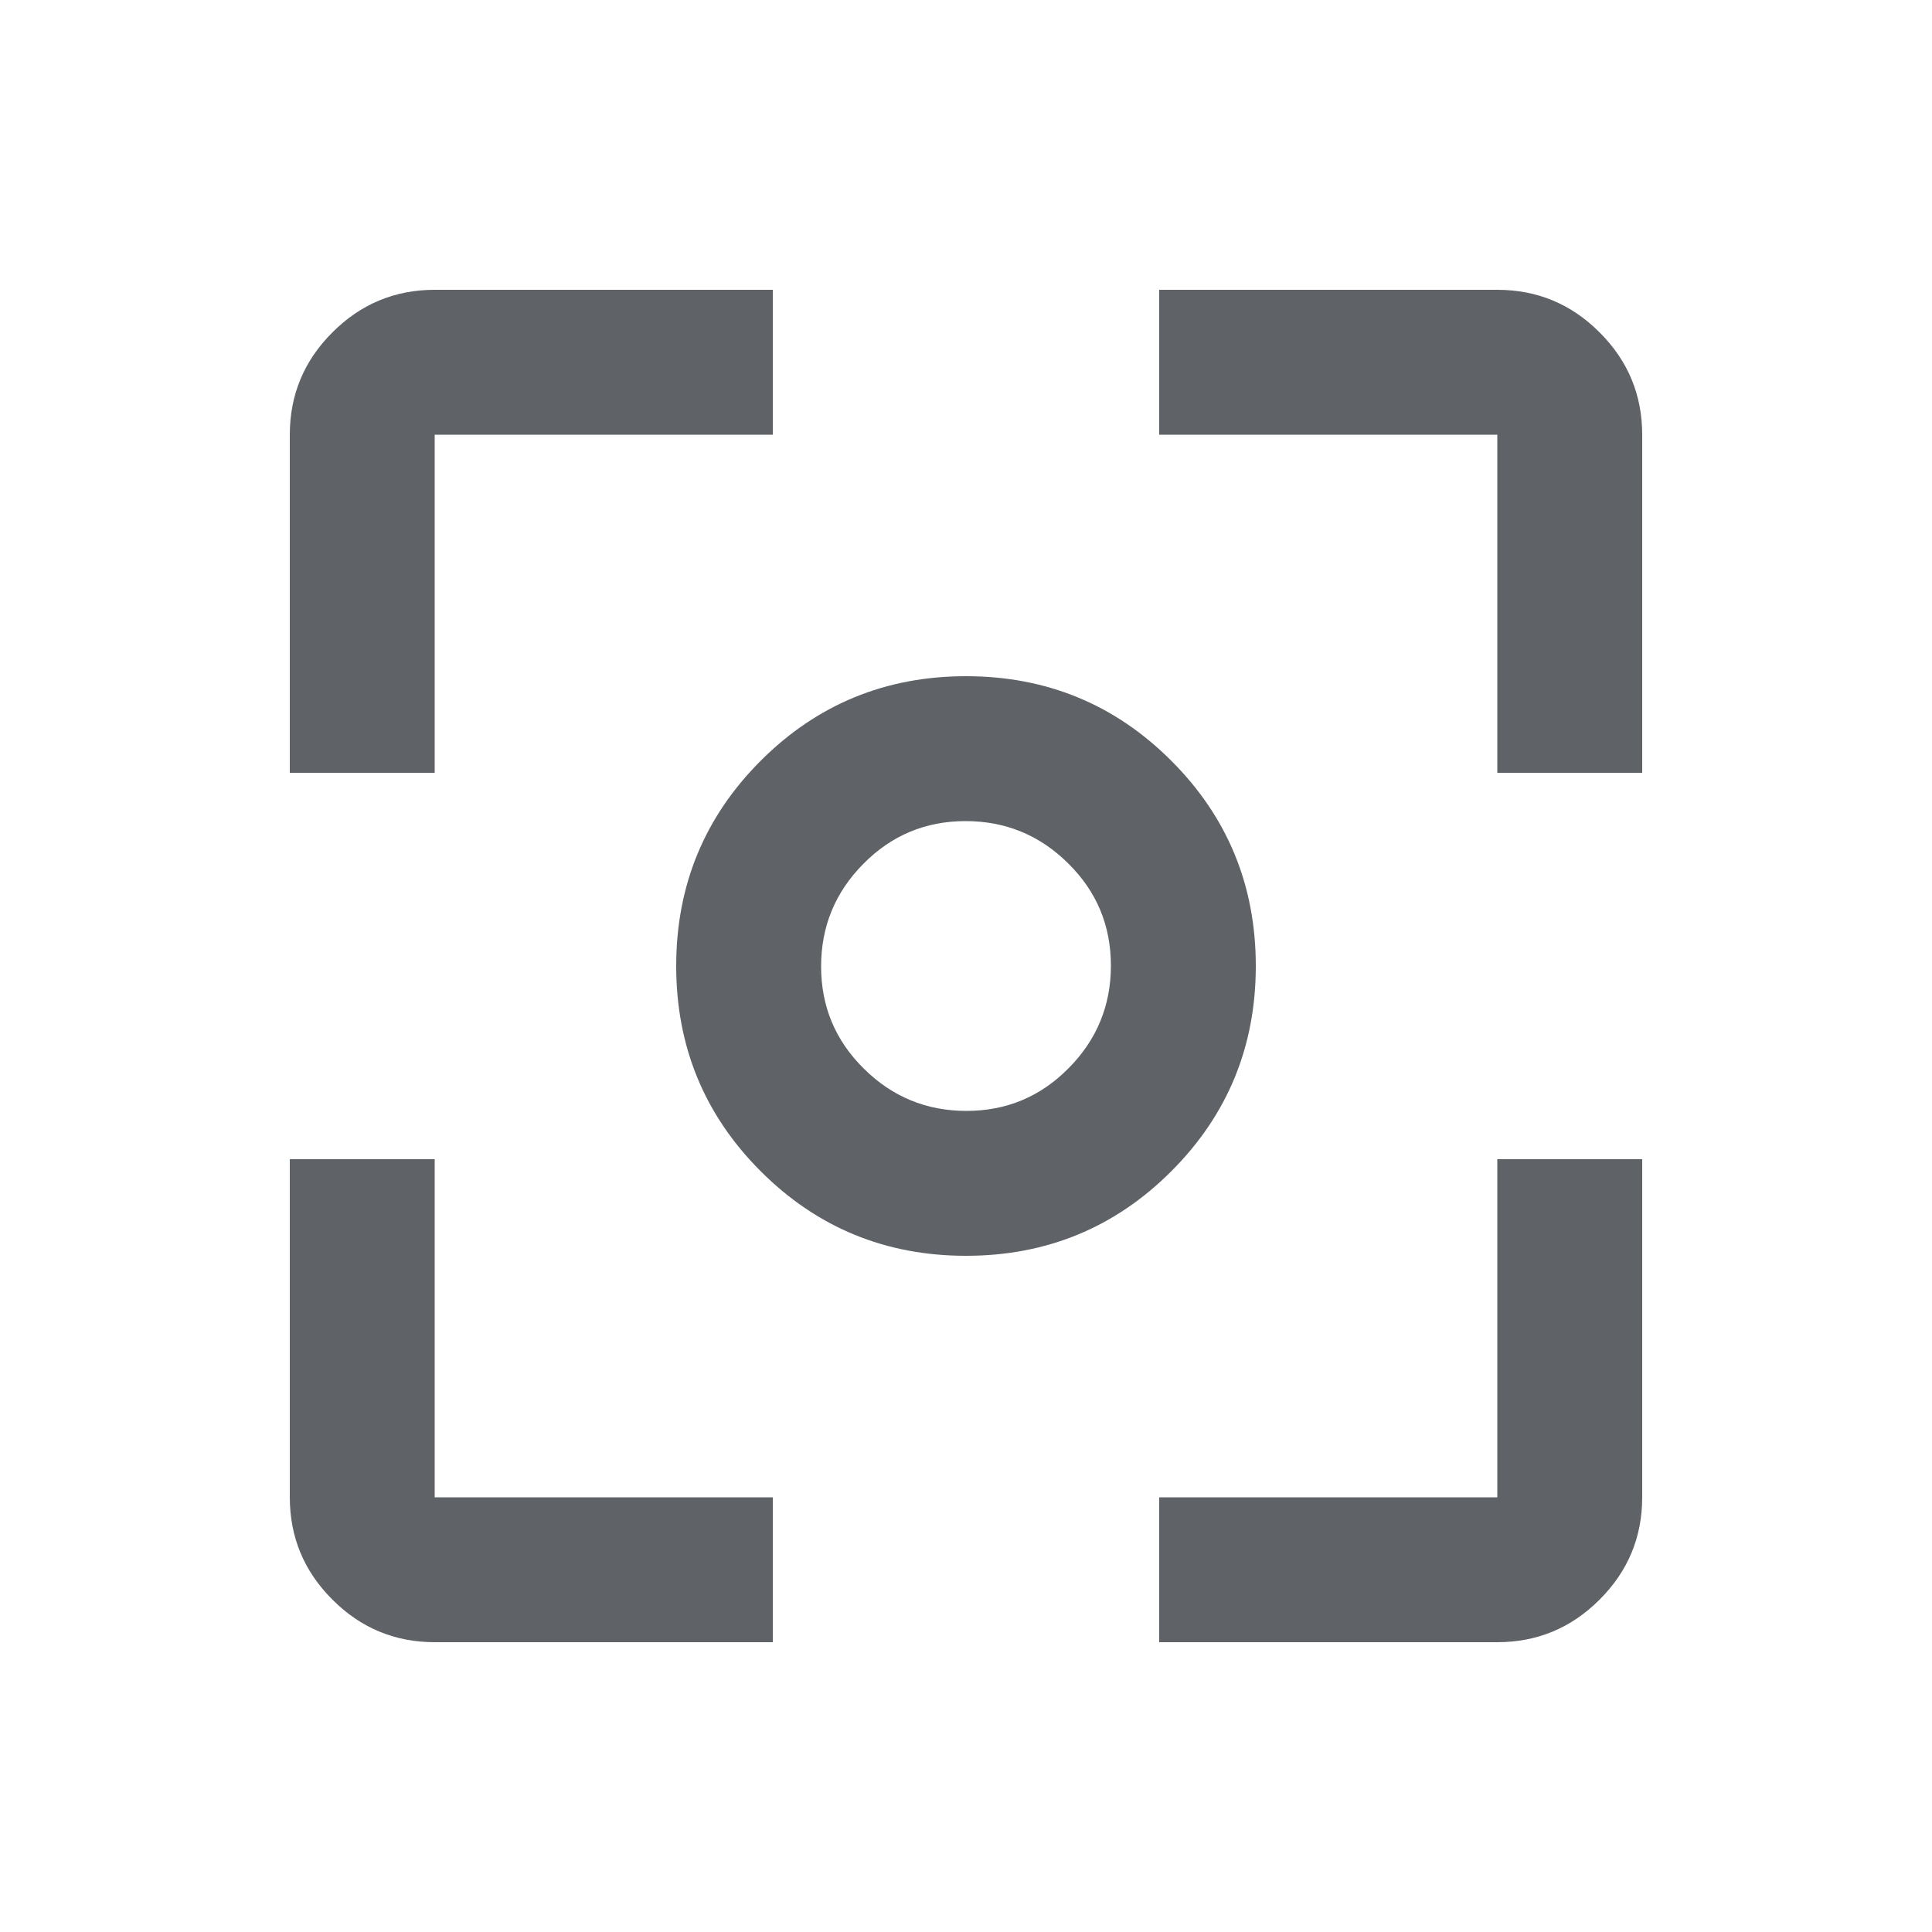 <svg width="20" height="20" viewBox="0 0 20 20" fill="none" xmlns="http://www.w3.org/2000/svg">
<path d="M10 13C9.167 13 8.458 12.708 7.875 12.125C7.292 11.542 7 10.833 7 10C7 9.167 7.292 8.458 7.875 7.875C8.458 7.292 9.167 7 10 7C10.833 7 11.542 7.292 12.125 7.875C12.708 8.458 13 9.167 13 10C13 10.833 12.708 11.542 12.125 12.125C11.542 12.708 10.833 13 10 13ZM10.004 11.5C10.418 11.5 10.771 11.353 11.062 11.058C11.354 10.764 11.5 10.409 11.5 9.996C11.5 9.582 11.353 9.229 11.058 8.938C10.764 8.646 10.409 8.5 9.996 8.5C9.582 8.5 9.229 8.647 8.938 8.942C8.646 9.236 8.5 9.591 8.5 10.004C8.5 10.418 8.647 10.771 8.942 11.062C9.236 11.354 9.591 11.5 10.004 11.5ZM4.5 17C4.088 17 3.734 16.853 3.441 16.559C3.147 16.266 3 15.912 3 15.5V12H4.5V15.5H8V17H4.5ZM12 17V15.5H15.5V12H17V15.5C17 15.912 16.853 16.266 16.559 16.559C16.266 16.853 15.912 17 15.5 17H12ZM3 8V4.5C3 4.088 3.147 3.734 3.441 3.441C3.734 3.147 4.088 3 4.5 3H8V4.5H4.5V8H3ZM15.5 8V4.5H12V3H15.5C15.912 3 16.266 3.147 16.559 3.441C16.853 3.734 17 4.088 17 4.5V8H15.5Z" fill="#5F6368"/>
</svg>
